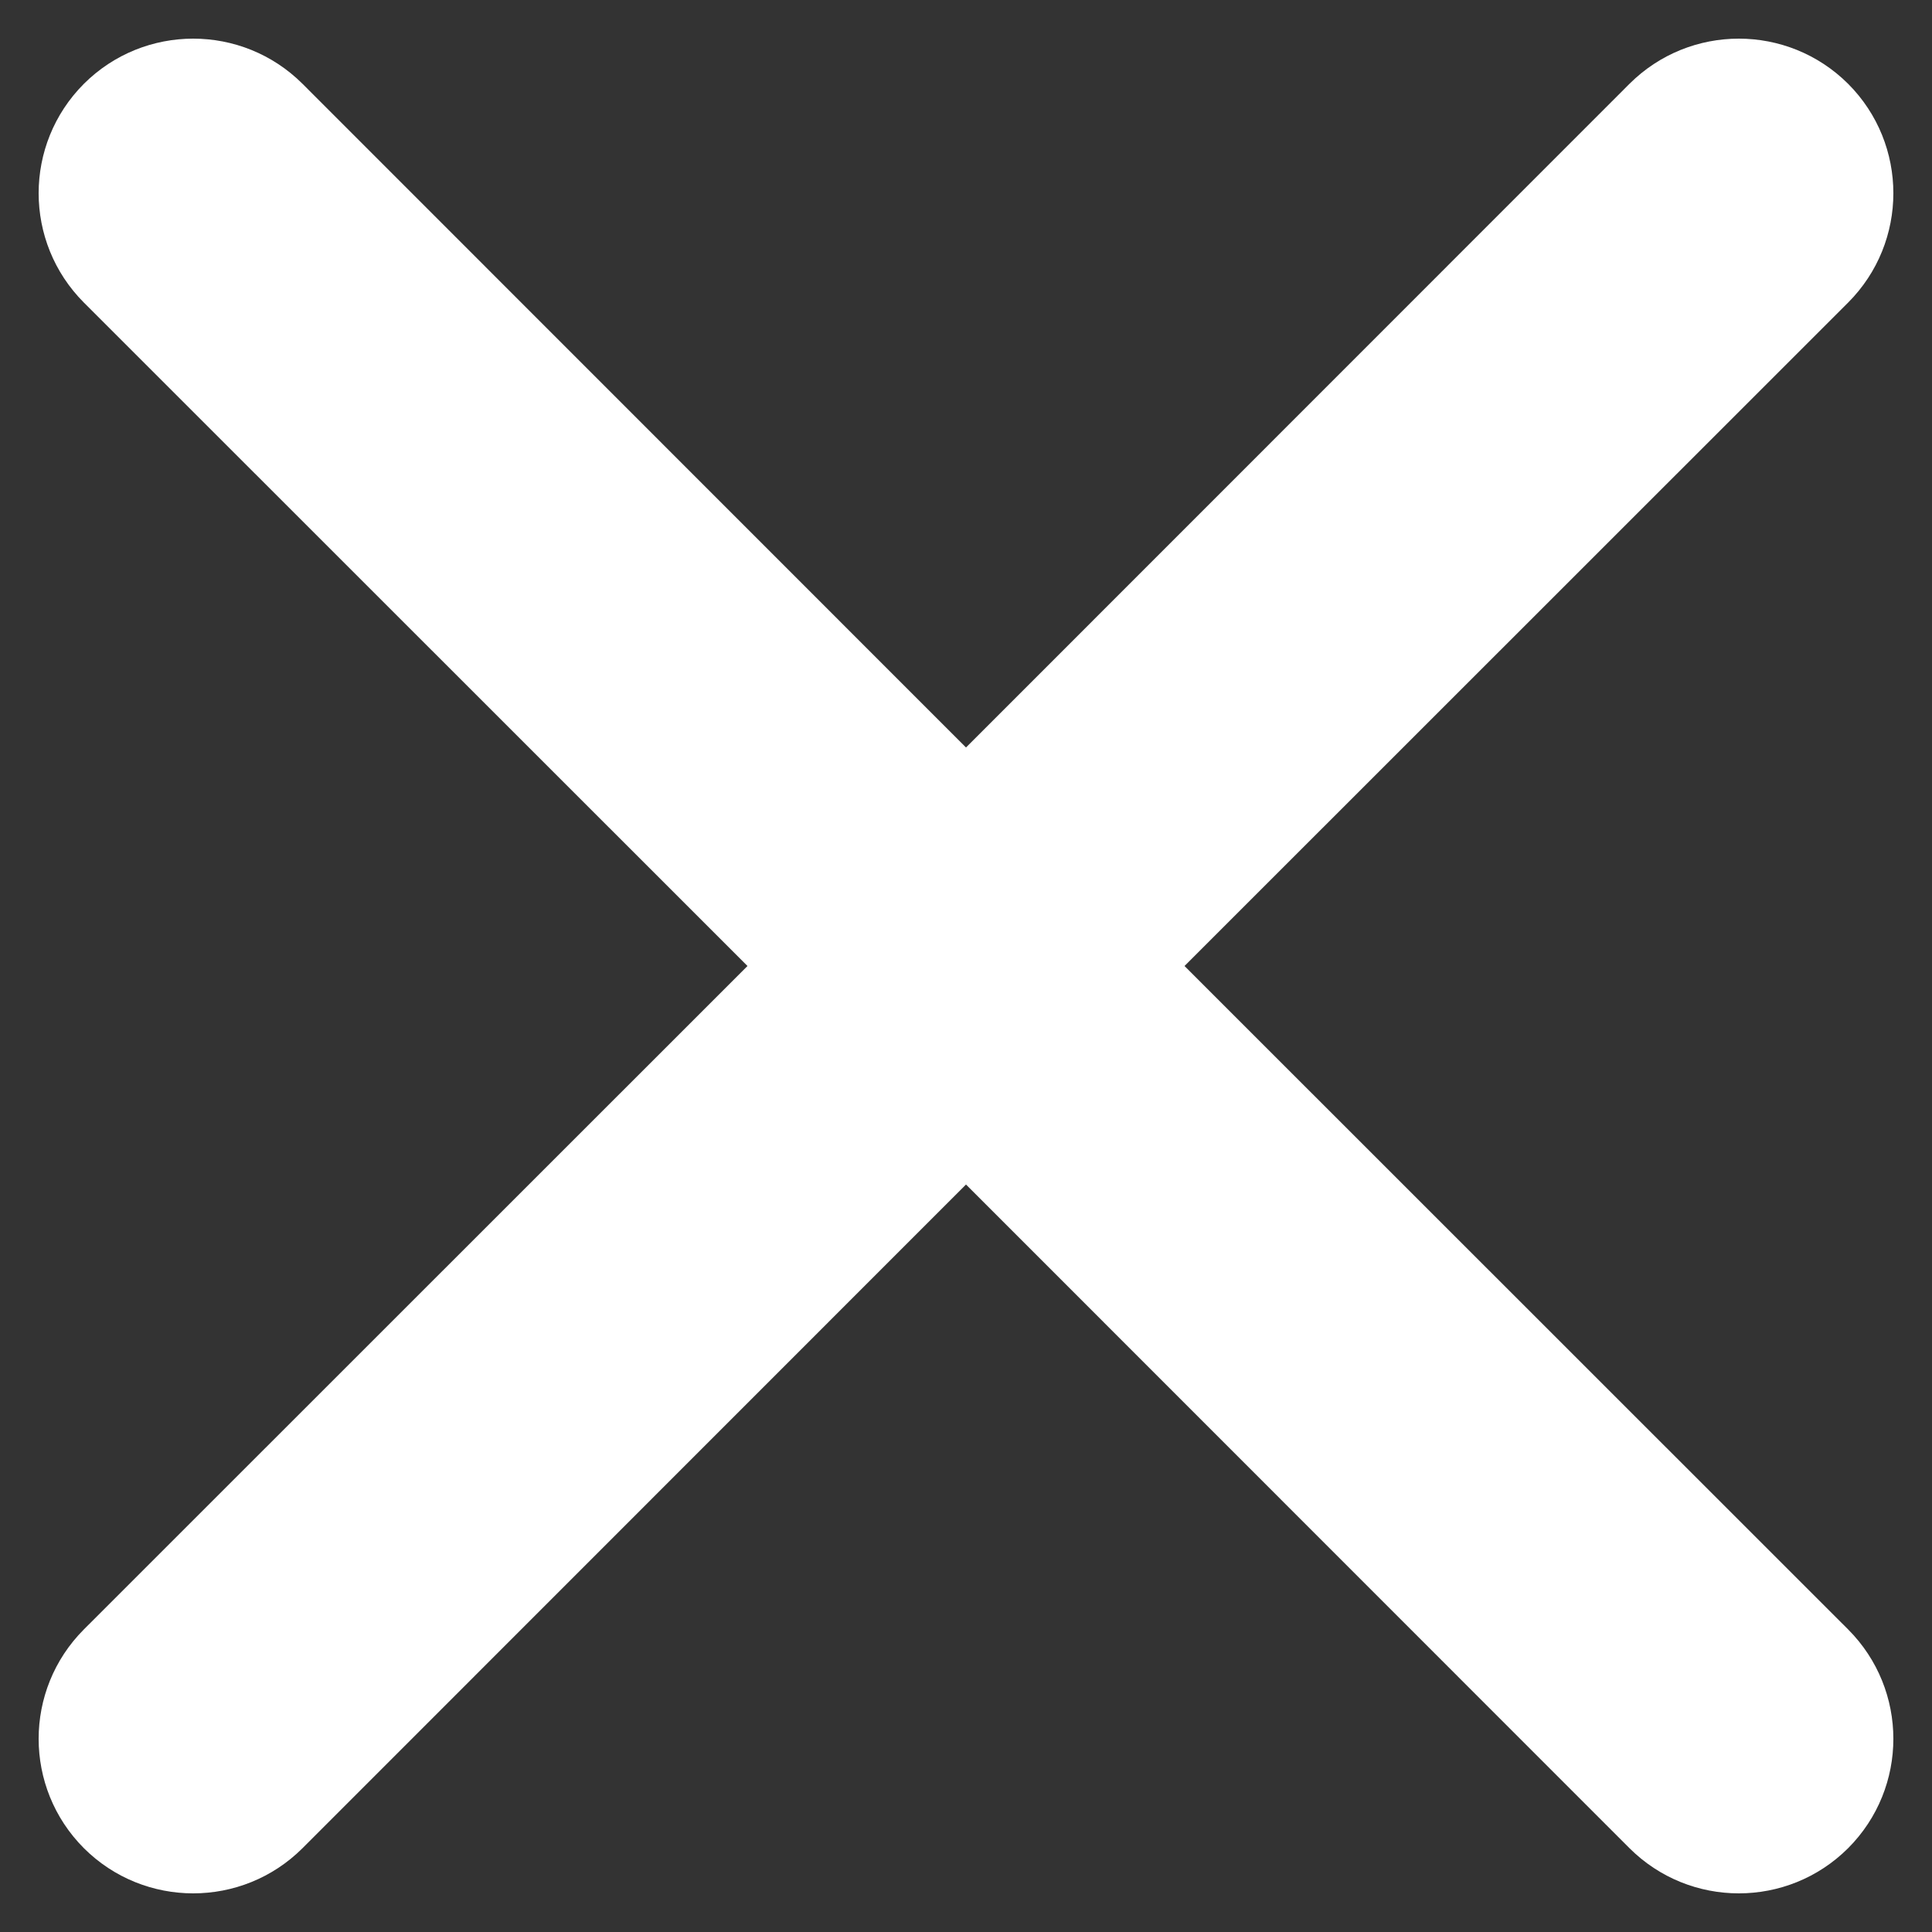 <svg width="10" height="10" viewBox="0 0 10 10" fill="none" xmlns="http://www.w3.org/2000/svg">
<rect x="0" y="0" width="10" height="10" fill="#333333" stroke="none"/>
<path fill-rule="evenodd" clip-rule="evenodd" d="M0.434 0.434C0.747 0.122 1.253 0.122 1.566 0.434L5 3.869L8.434 0.434C8.747 0.122 9.253 0.122 9.566 0.434C9.878 0.747 9.878 1.253 9.566 1.566L6.131 5L9.566 8.434C9.878 8.747 9.878 9.253 9.566 9.566C9.253 9.878 8.747 9.878 8.434 9.566L5 6.131L1.566 9.566C1.253 9.878 0.747 9.878 0.434 9.566C0.122 9.253 0.122 8.747 0.434 8.434L3.869 5L0.434 1.566C0.122 1.253 0.122 0.747 0.434 0.434Z" fill="white"/>
</svg>
